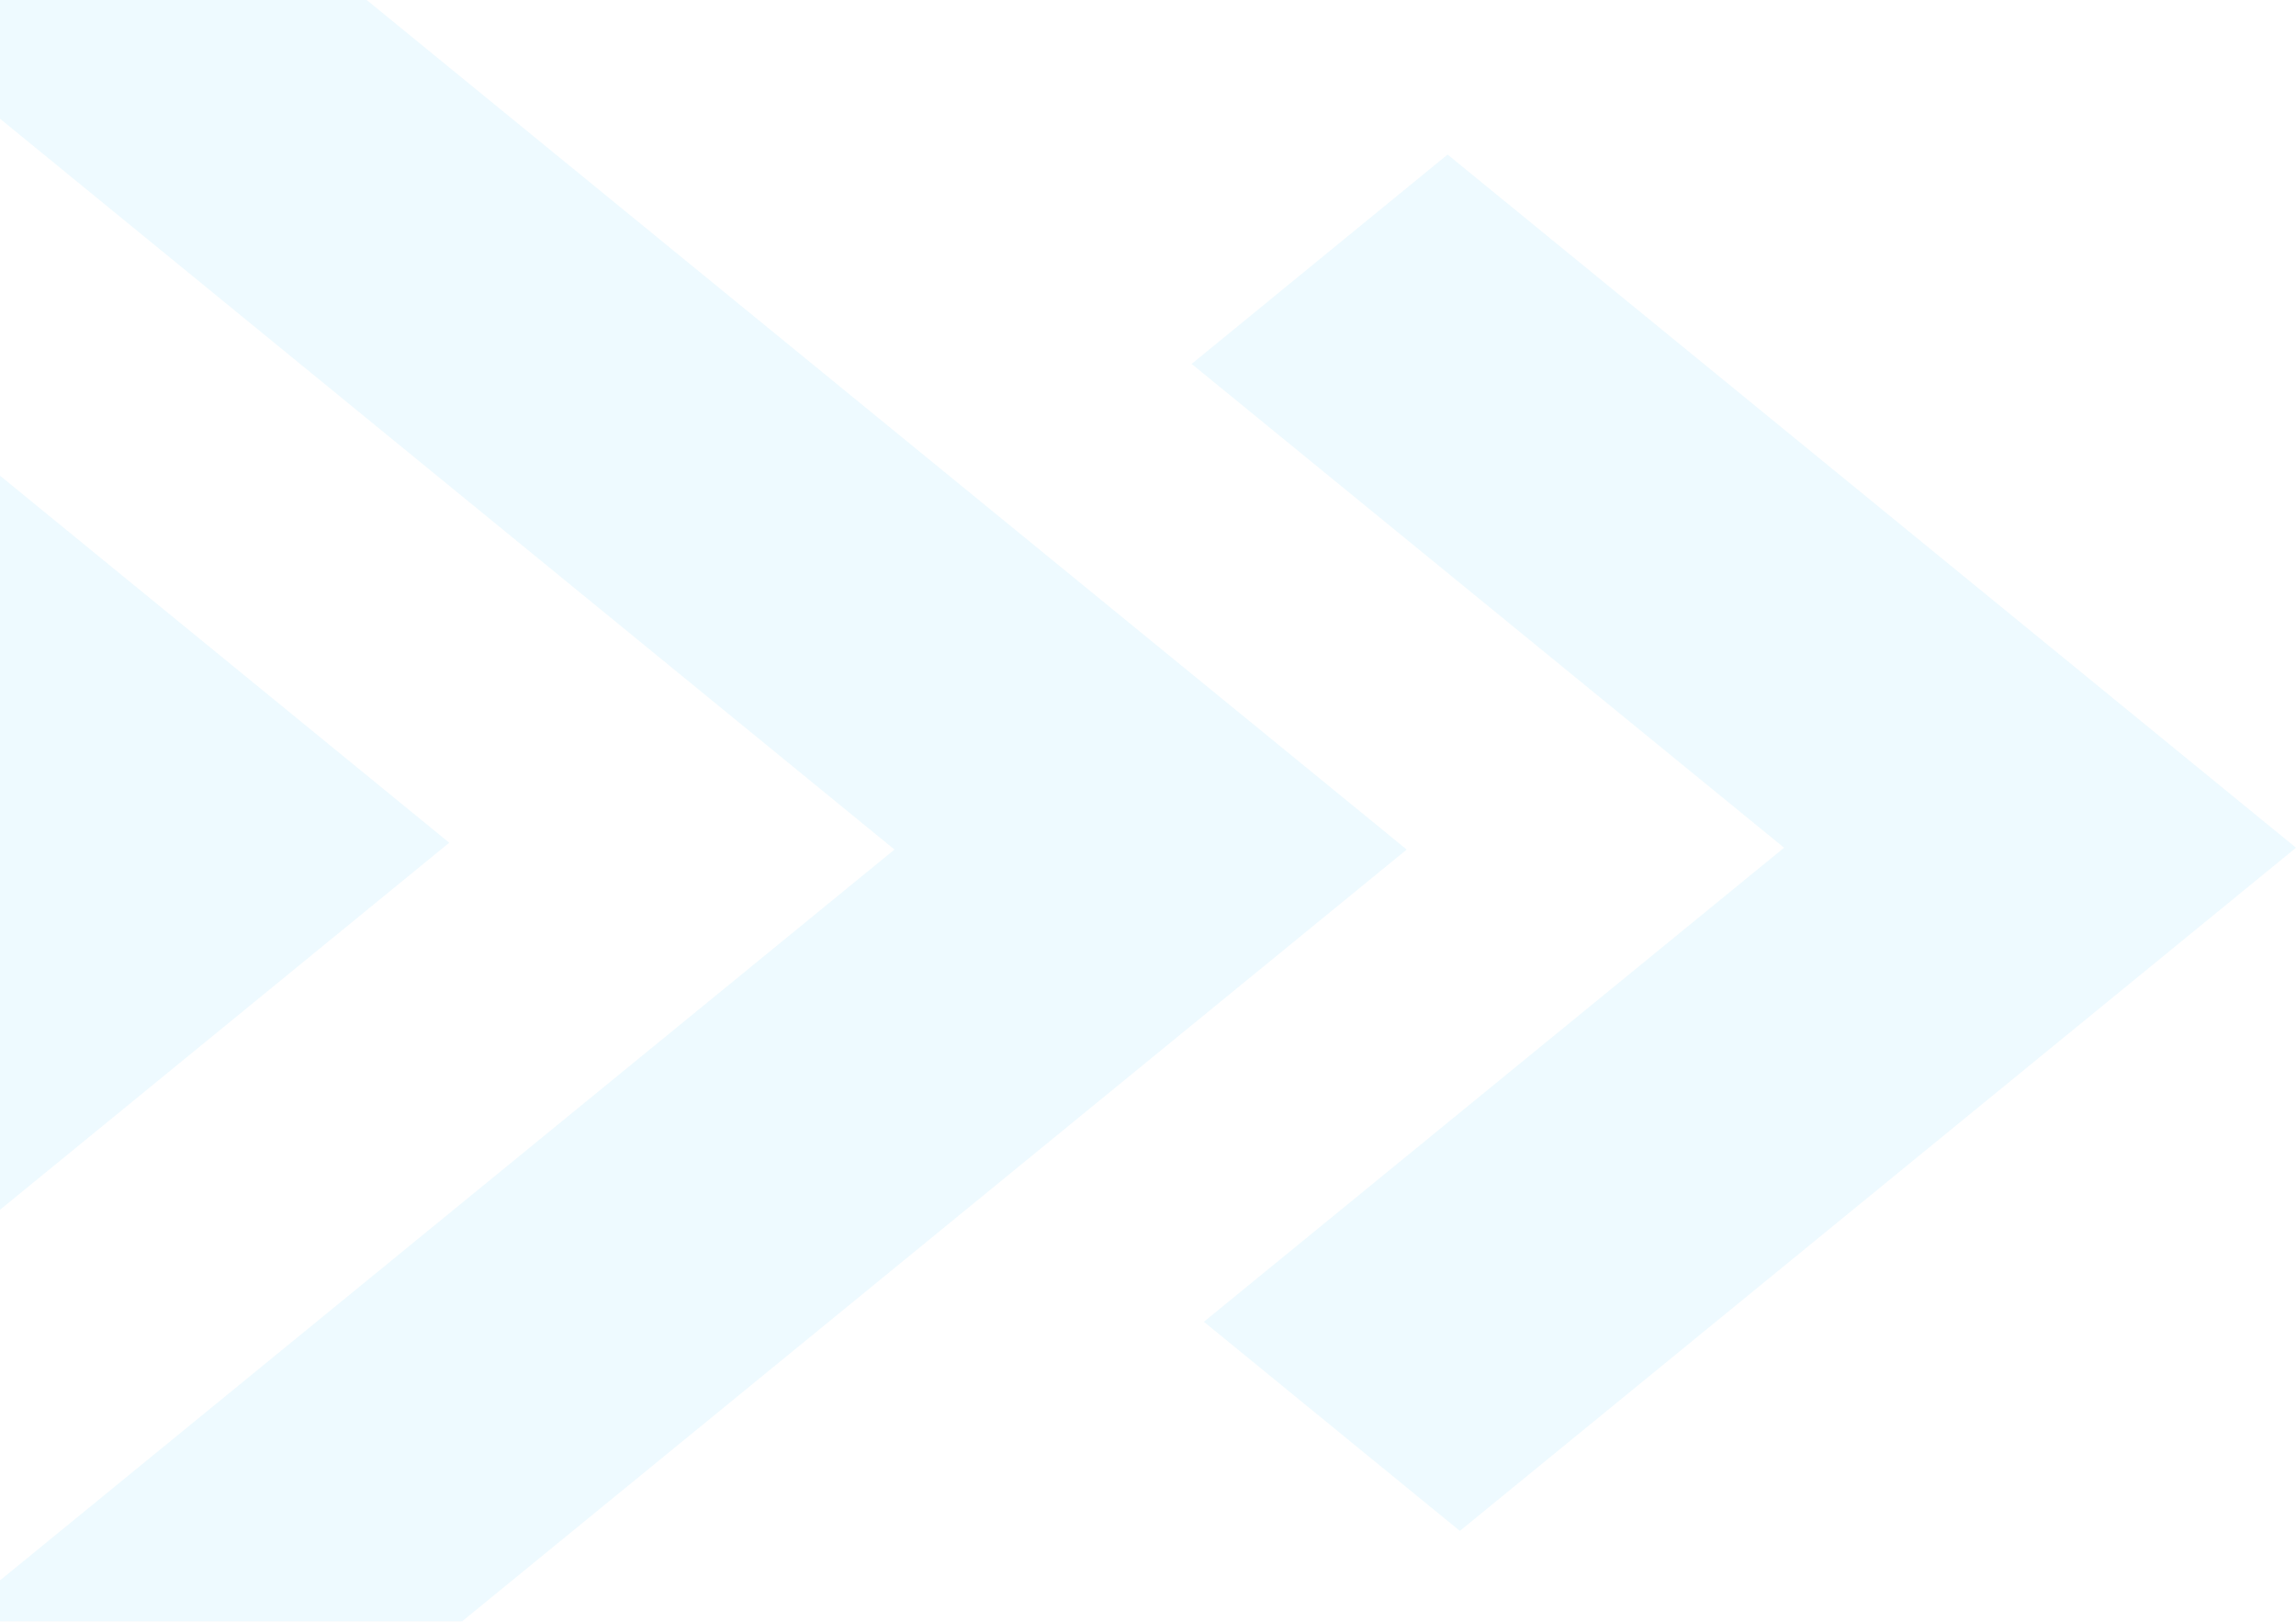 <svg width="354" height="250" viewBox="0 0 354 250" fill="none" xmlns="http://www.w3.org/2000/svg">
<g opacity="0.12">
<path d="M-174.534 329.105L-214 296.862L-9.67 129.925L-214 -37.011L-174.534 -69.255L69.263 129.925L-174.534 329.105Z" fill="#70D4FC"/>
<path d="M29.175 284.335L-10.334 252.091L137.911 130.976L-12.867 7.791L26.599 -24.452L216.886 130.976L29.175 284.335Z" fill="#70D4FC"/>
<path d="M225.08 236.022L185.614 203.779L275.068 130.696L183.725 56.104L223.191 23.826L354 130.696L225.08 236.022Z" fill="#70D4FC"/>
</g>
</svg>
